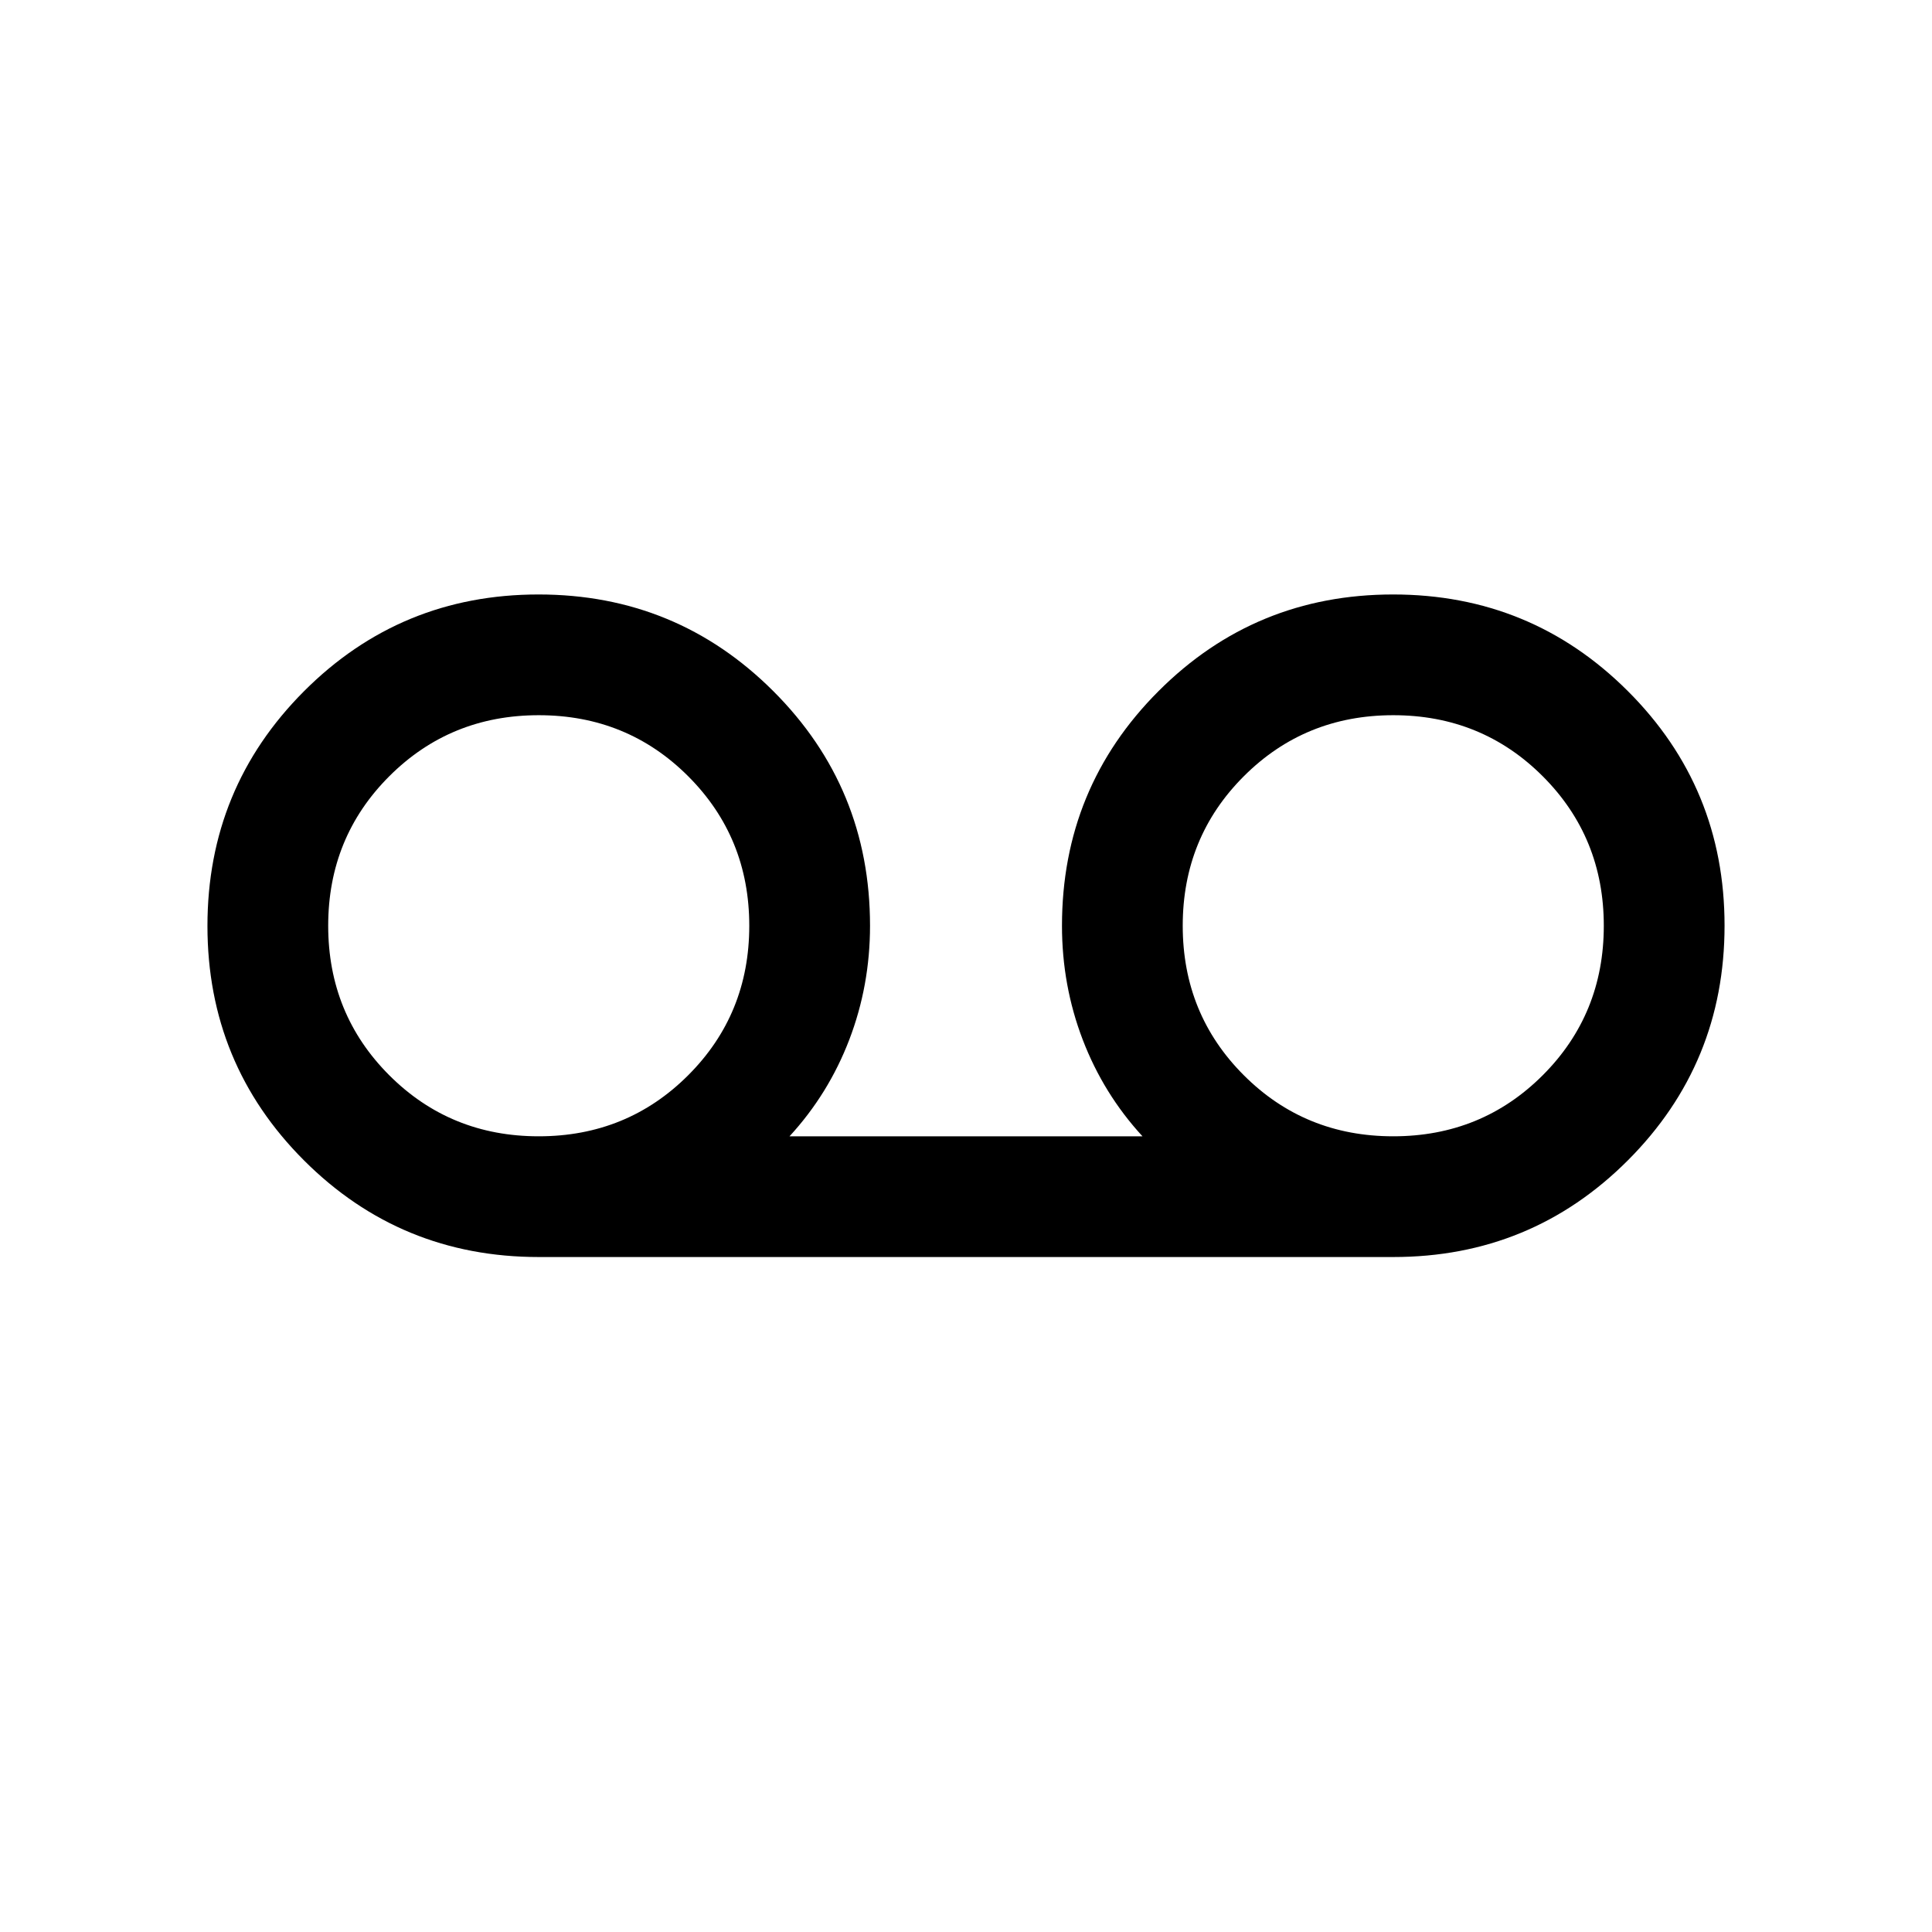 <svg xmlns="http://www.w3.org/2000/svg" height="24" viewBox="0 -960 960 960" width="24"><path d="M267.69-335.39q-68.59 0-116.6-47.98-48.01-47.99-48.01-116.54 0-68.55 47.98-116.63 47.99-48.07 116.54-48.07 68.55 0 116.63 48.01T432.31-500q0 29.69-10.31 56.62-10.31 26.92-29.69 48h175.38q-19.38-21.08-29.69-48-10.31-26.93-10.31-56.62 0-68.59 47.99-116.6 47.99-48.01 116.54-48.01 68.55 0 116.62 47.98 48.08 47.99 48.08 116.54 0 68.55-48.01 116.63-48.01 48.07-116.6 48.07H267.69Zm-.01-59.99q43.94 0 74.28-30.34 30.35-30.34 30.35-74.27 0-43.93-30.34-74.28-30.33-30.35-74.27-30.35-43.93 0-74.28 30.34-30.34 30.34-30.34 74.27 0 43.93 30.33 74.28 30.34 30.35 74.27 30.35Zm424.62 0q43.93 0 74.28-30.34 30.34-30.34 30.34-74.27 0-43.93-30.33-74.28-30.34-30.35-74.27-30.35-43.94 0-74.28 30.34-30.35 30.34-30.35 74.27 0 43.93 30.34 74.28 30.33 30.35 74.27 30.35Z"/></svg>